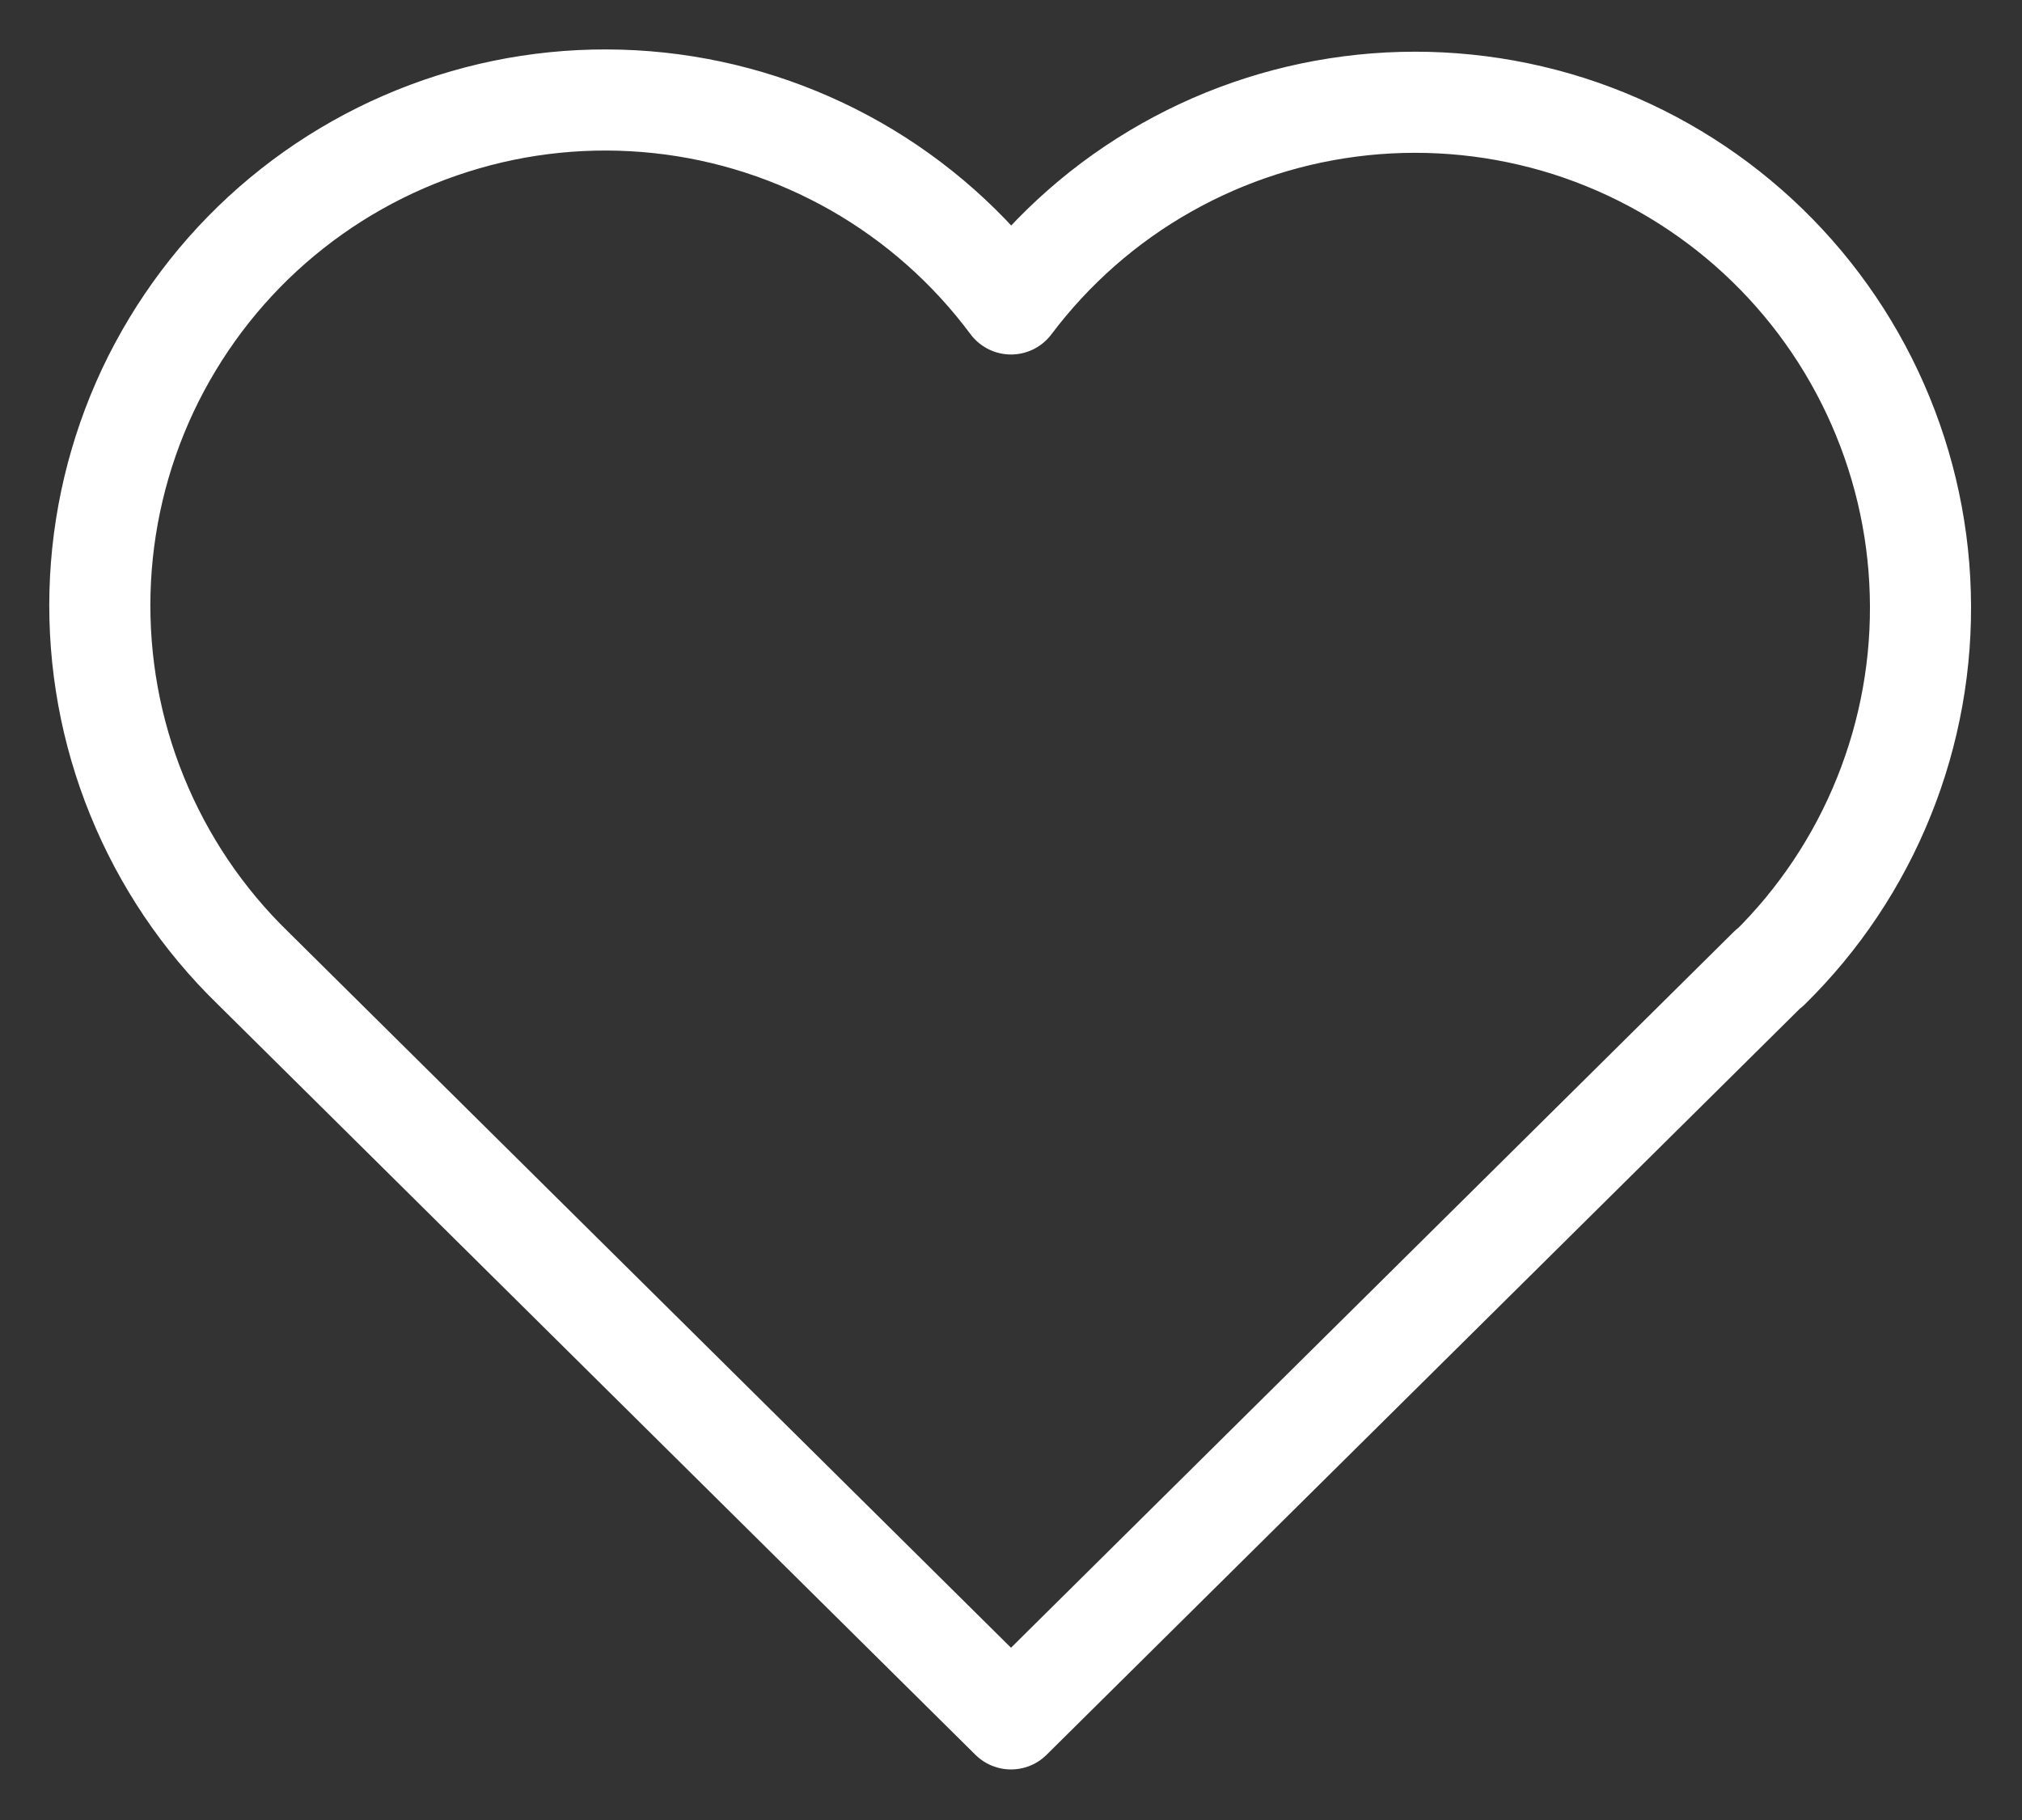 <svg width="20" height="18" viewBox="0 0 20 18" fill="none" xmlns="http://www.w3.org/2000/svg">
<rect x="0" y="0" width="20" height="18" fill="#333333" stroke="none"/>
<path d="M17.5 9.572L10 17L2.5 9.572C2.005 9.091 1.616 8.512 1.356 7.873C1.095 7.233 0.971 6.547 0.989 5.857C1.007 5.167 1.168 4.488 1.461 3.863C1.755 3.239 2.174 2.681 2.693 2.227C3.213 1.772 3.821 1.43 4.479 1.222C5.137 1.013 5.831 0.944 6.517 1.017C7.204 1.09 7.867 1.305 8.467 1.647C9.066 1.989 9.588 2.452 10 3.006C10.414 2.456 10.936 1.997 11.535 1.659C12.134 1.32 12.796 1.109 13.481 1.038C14.165 0.967 14.857 1.038 15.513 1.246C16.169 1.455 16.774 1.797 17.291 2.25C17.809 2.704 18.227 3.259 18.52 3.882C18.813 4.505 18.975 5.181 18.994 5.869C19.014 6.557 18.891 7.241 18.634 7.879C18.377 8.518 17.991 9.096 17.5 9.578" stroke="white" stroke-linecap="round" stroke-linejoin="round"/>
</svg>
